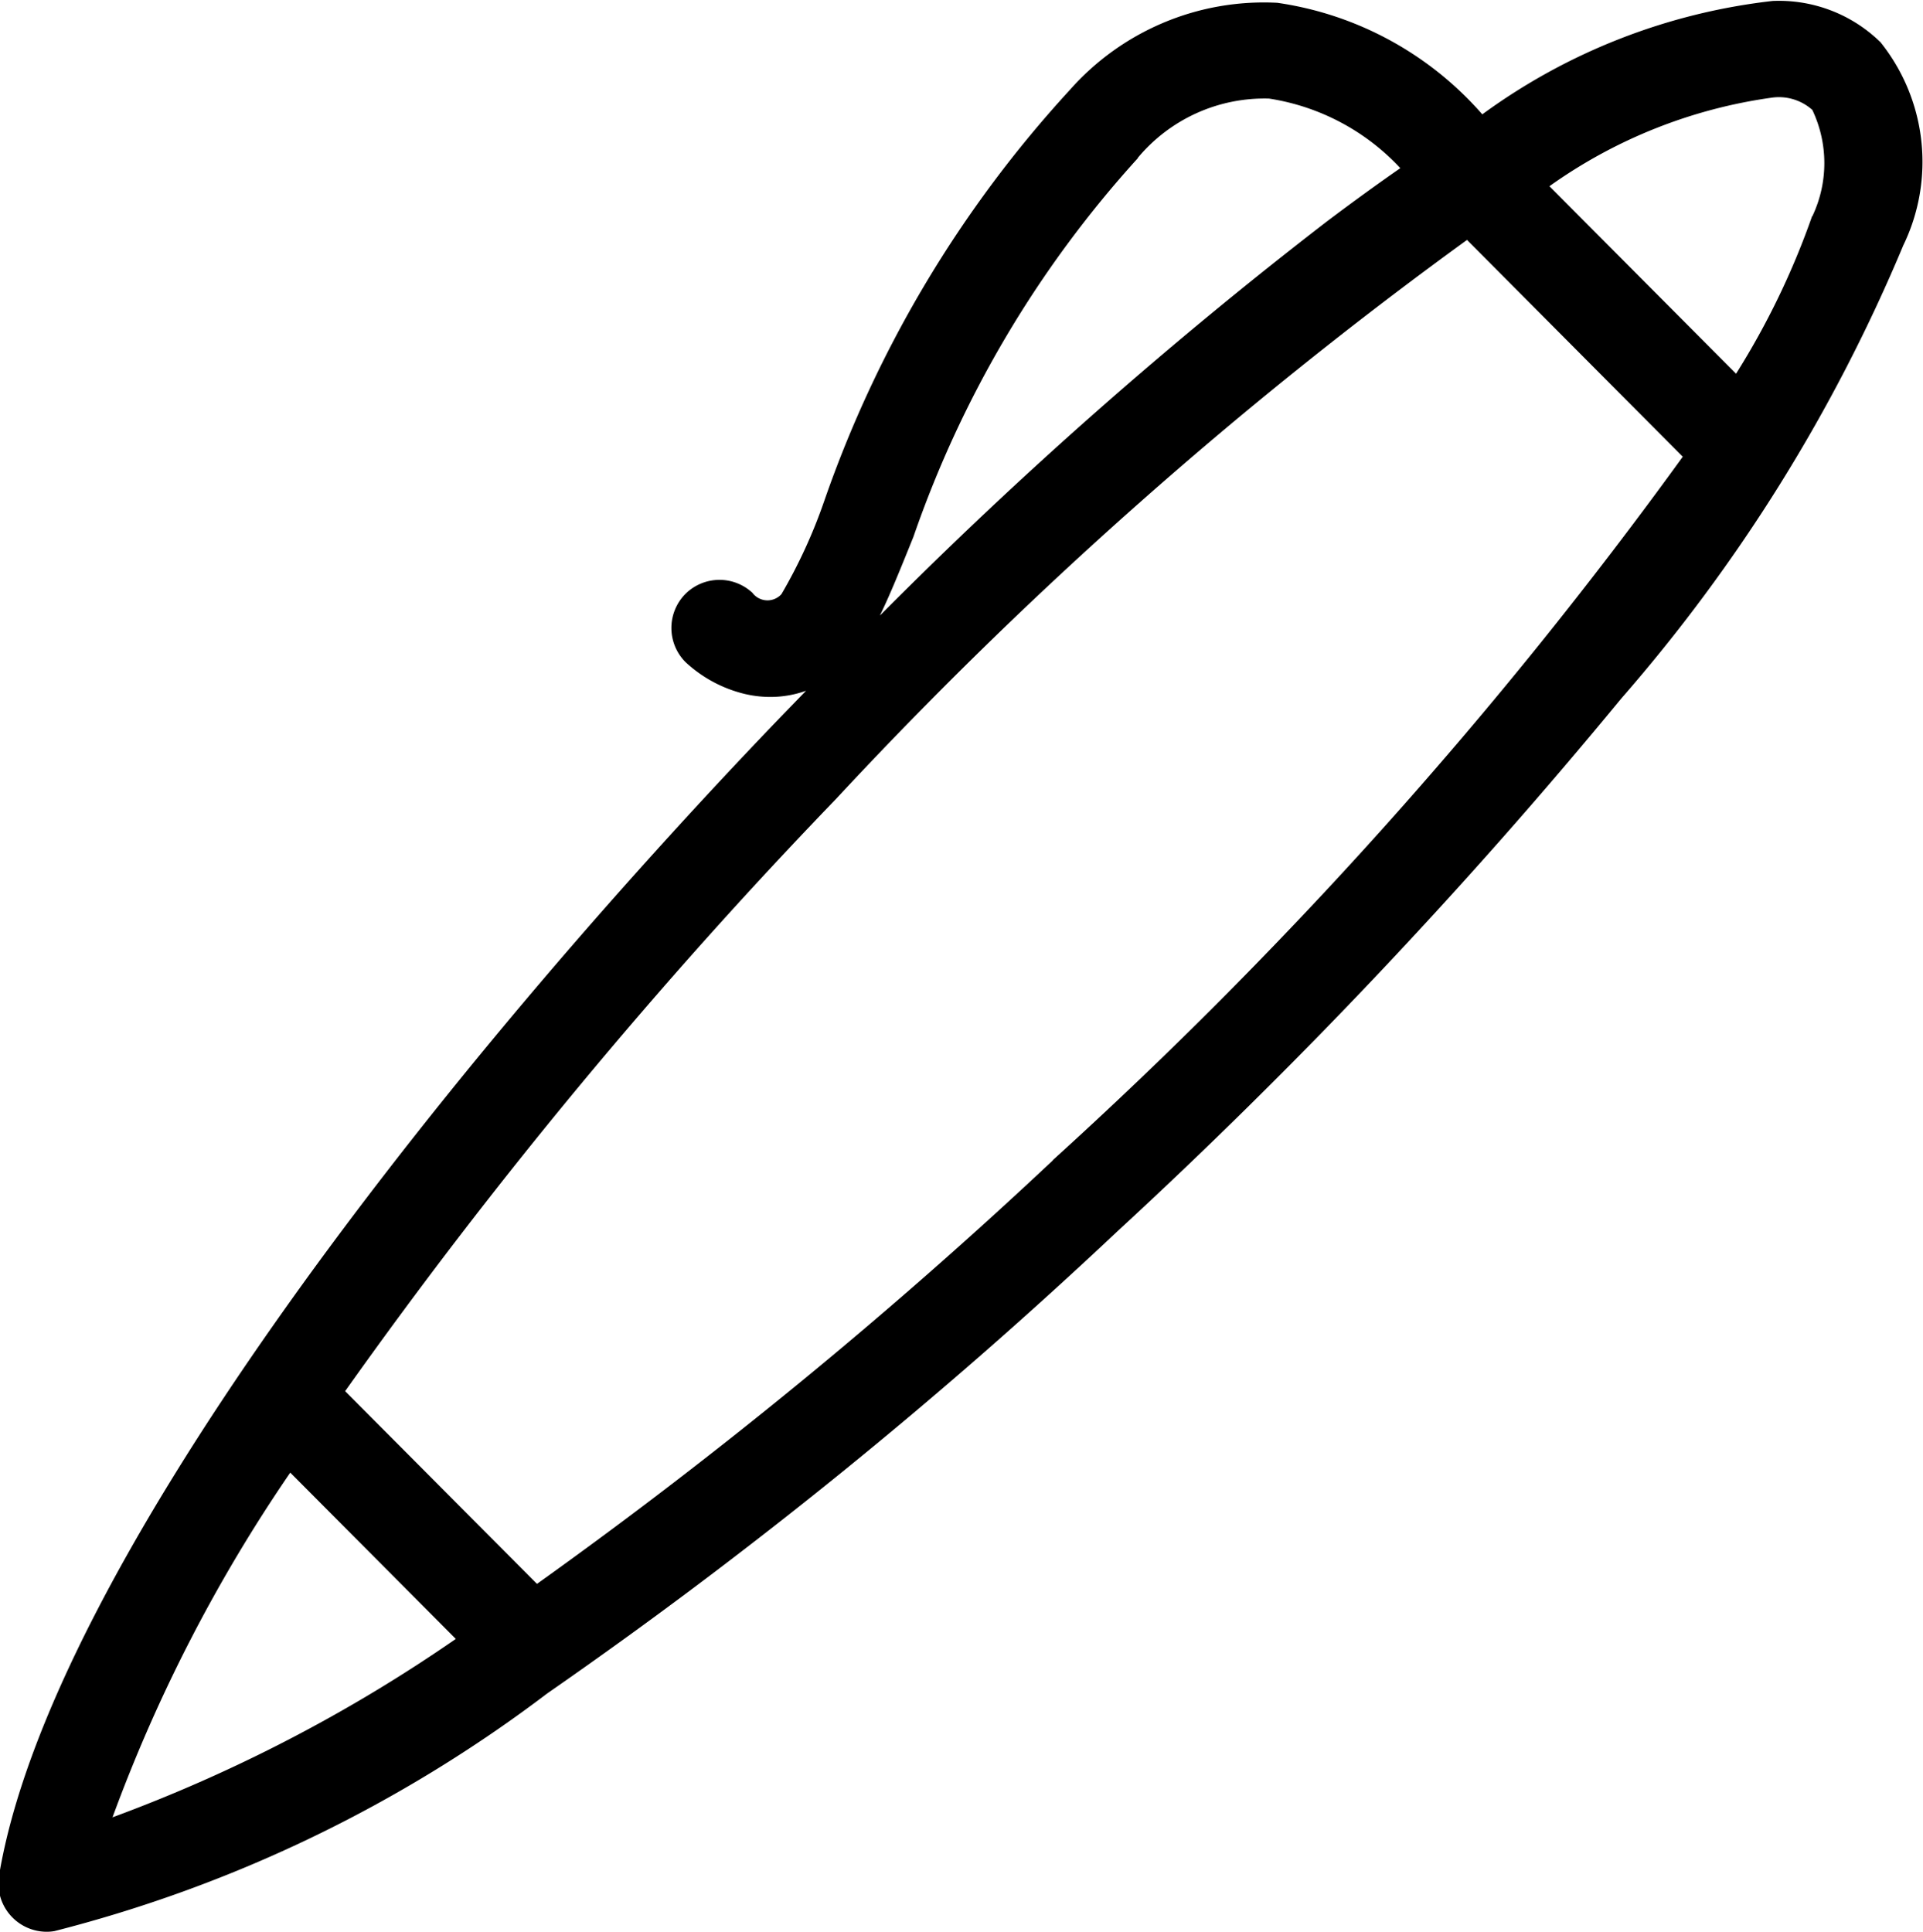 <svg xmlns="http://www.w3.org/2000/svg" width="19.875" height="19.969" viewBox="0 0 19.875 19.969">
  <defs>
    <style>
      .cls-1 {
        fill-rule: evenodd;
      }
    </style>
  </defs>
  <path id="ico-edit" class="cls-1" d="M917.43,201.462a1.5,1.5,0,0,0-1.11-.421,6.281,6.281,0,0,0-3,1.172,3.471,3.471,0,0,0-2.118-1.153,2.675,2.675,0,0,0-2.144.9,12.17,12.17,0,0,0-2.539,4.249,5.406,5.406,0,0,1-.442.963,0.194,0.194,0,0,1-.3-0.013,0.5,0.5,0,0,0-.692.01,0.5,0.5,0,0,0,0,.706,1.368,1.368,0,0,0,.559.315,1.145,1.145,0,0,0,.32.045,1.09,1.09,0,0,0,.367-0.064c-0.136.141-.273,0.281-0.409,0.424-3.5,3.667-7.413,8.7-7.932,11.823a0.5,0.5,0,0,0,.491.581,0.462,0.462,0,0,0,.082-0.007,14.237,14.237,0,0,0,5.092-2.456,50.972,50.972,0,0,0,5.9-4.783,55.249,55.249,0,0,0,5.2-5.5,17.22,17.22,0,0,0,2.916-4.685,1.979,1.979,0,0,0-.242-2.109v0Zm-7.67,1.2a1.705,1.705,0,0,1,1.356-.612,2.339,2.339,0,0,1,1.357.719q-0.368.256-.758,0.55a46.768,46.768,0,0,0-4.621,4.075c0.106-.217.215-0.488,0.347-0.815A11.313,11.313,0,0,1,909.76,202.666ZM901,216.253l1.711,1.719a15.9,15.9,0,0,1-3.548,1.844A16.1,16.1,0,0,1,901,216.253Zm7.883-3.229a51.51,51.51,0,0,1-5.333,4.379l-1.983-1.992a52.964,52.964,0,0,1,5.074-6.122,44.914,44.914,0,0,1,6.521-5.778l2.23,2.241A47.02,47.02,0,0,1,908.88,213.024Zm7.846-9.759a8.062,8.062,0,0,1-.786,1.629l-1.929-1.938a5.182,5.182,0,0,1,2.31-.917,0.519,0.519,0,0,1,.407.128,1.28,1.28,0,0,1,0,1.1h0Z" transform="translate(-898 -201.031)"/>
</svg>
